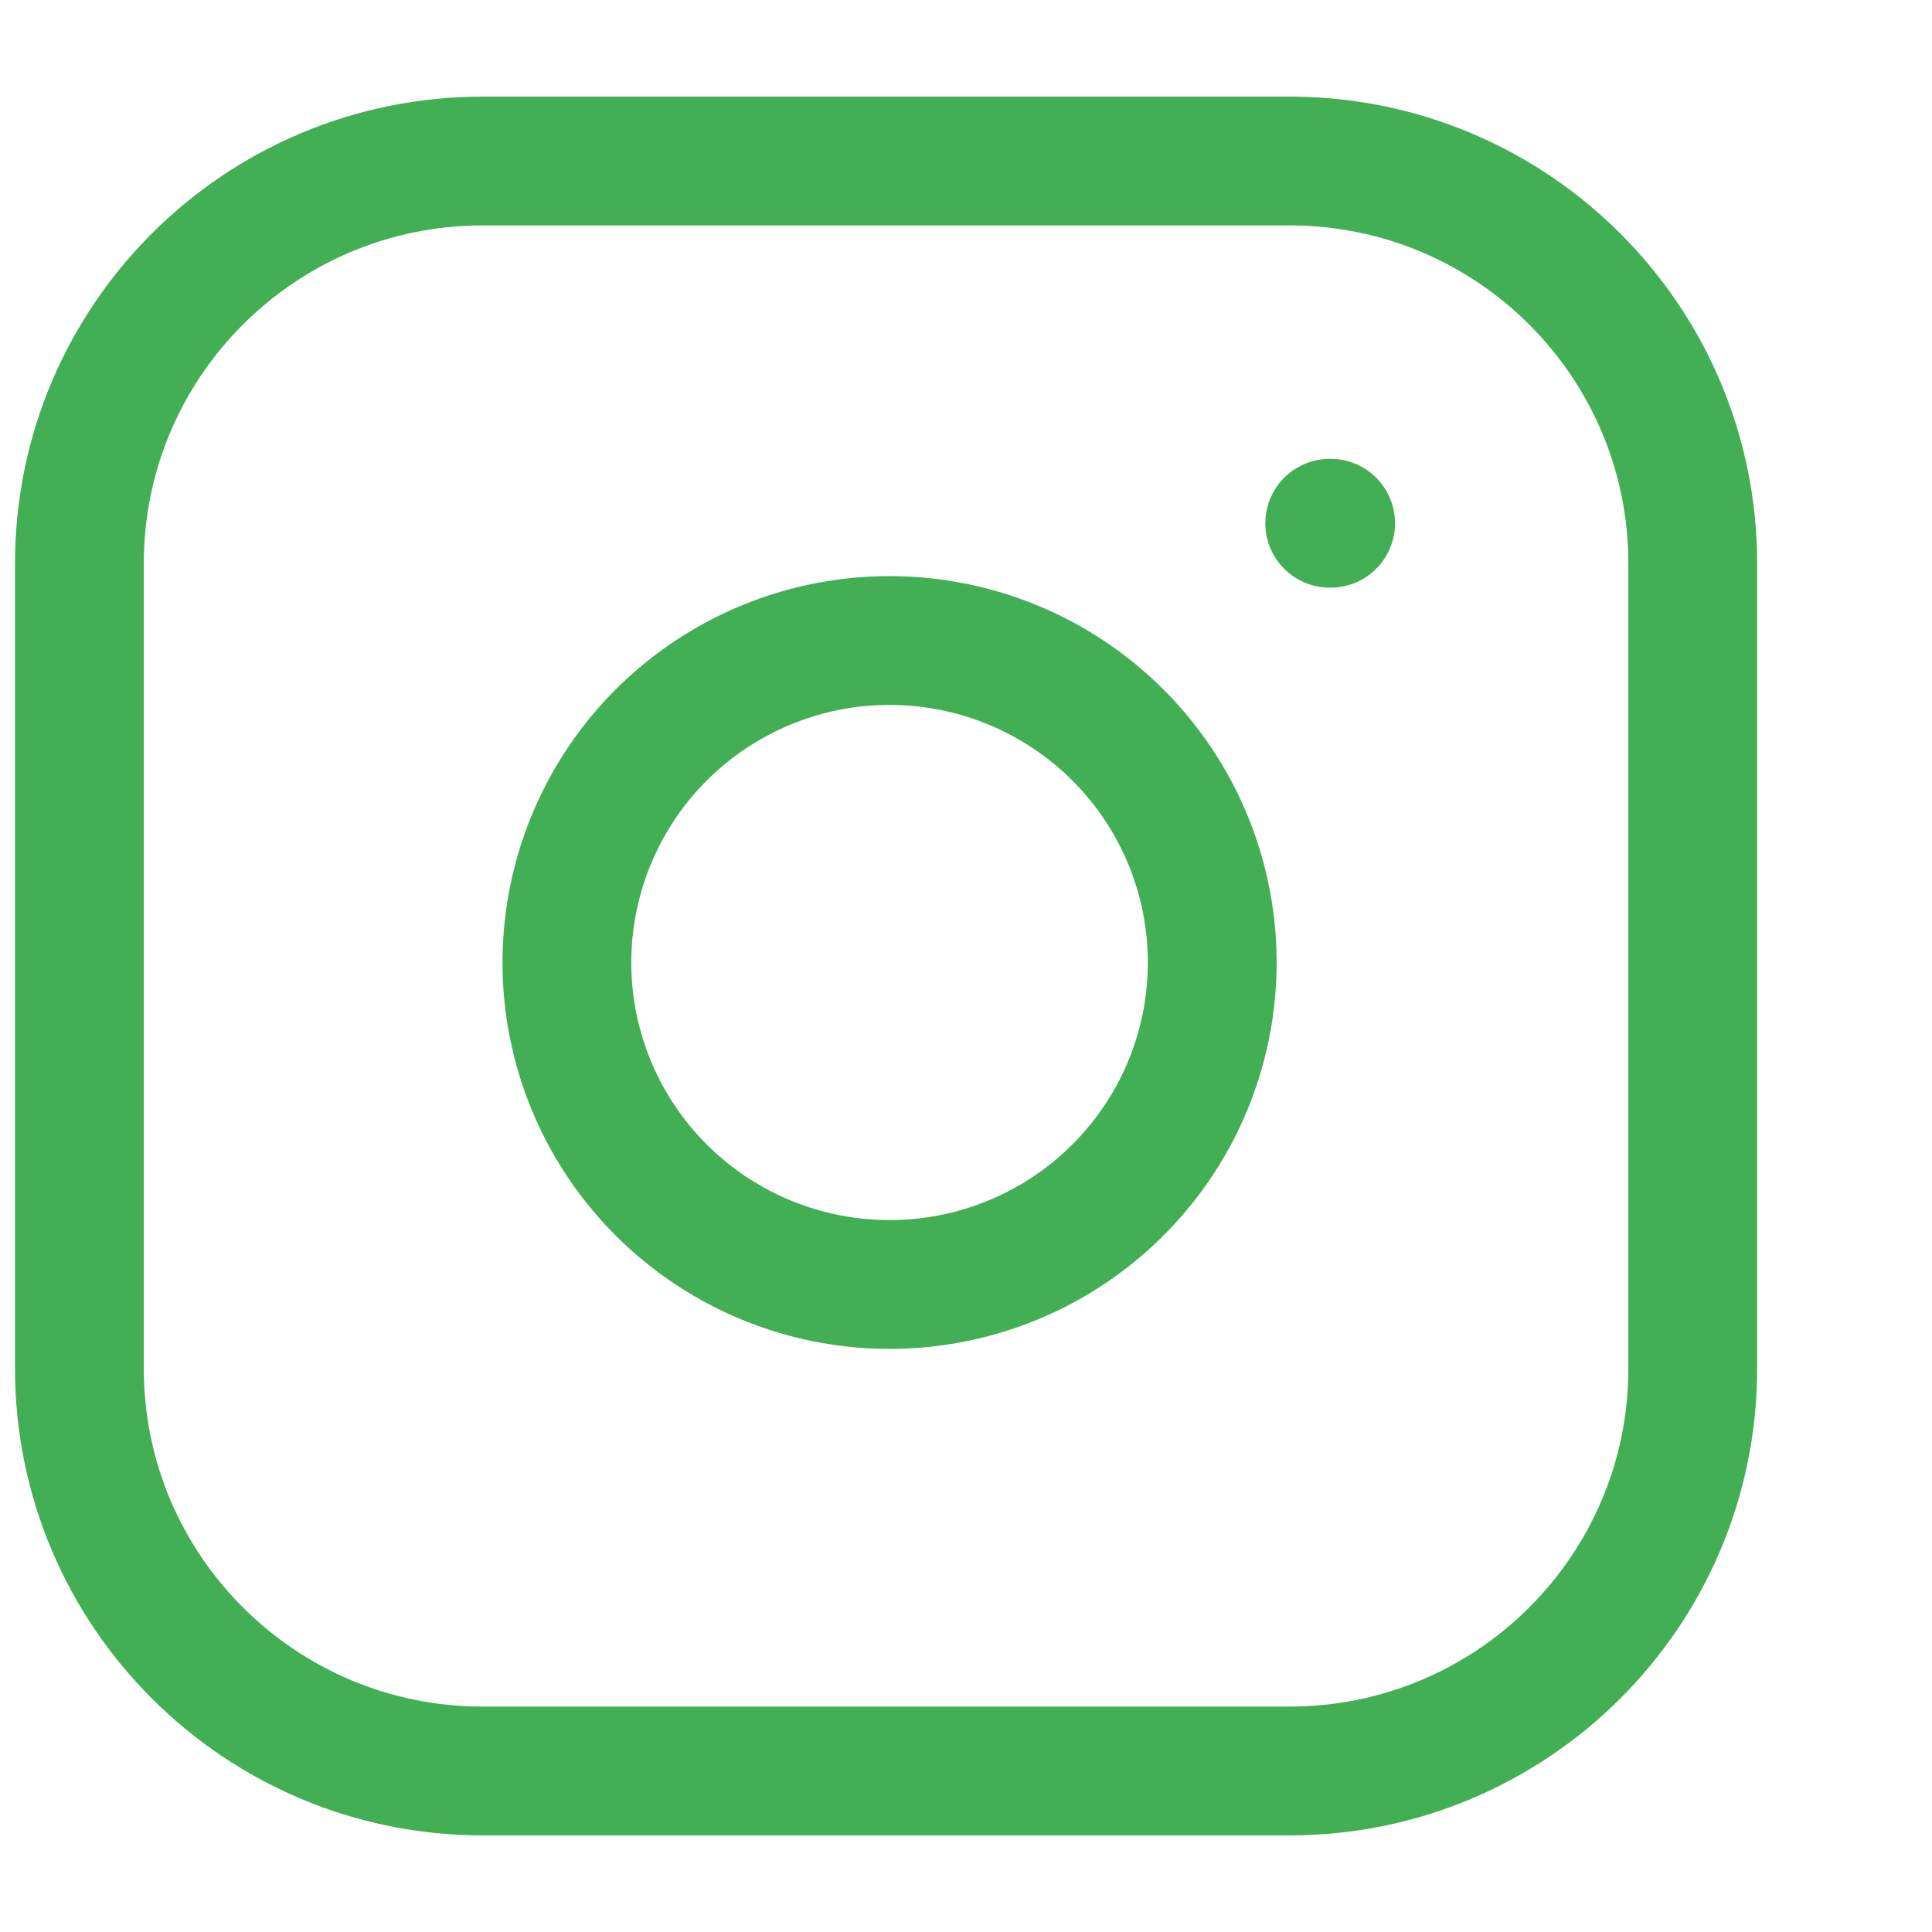 <svg width="30" height="30" viewBox="0 0 30 30" fill="none" xmlns="http://www.w3.org/2000/svg">
<path d="M20.022 2.5H7.496C4.037 2.5 1.233 5.298 1.233 8.75V21.25C1.233 24.702 4.037 27.5 7.496 27.5H20.022C23.481 27.5 26.285 24.702 26.285 21.25V8.75C26.285 5.298 23.481 2.5 20.022 2.5Z" stroke="#42AF54" stroke-width="2" stroke-linecap="round" stroke-linejoin="round"/>
<path d="M18.769 14.212C18.924 15.253 18.746 16.315 18.261 17.249C17.775 18.182 17.007 18.939 16.066 19.412C15.124 19.885 14.058 20.049 13.017 19.882C11.977 19.715 11.015 19.225 10.27 18.481C9.525 17.738 9.034 16.779 8.866 15.74C8.699 14.702 8.864 13.637 9.338 12.698C9.811 11.758 10.57 10.992 11.505 10.508C12.441 10.023 13.506 9.846 14.548 10C15.611 10.157 16.596 10.652 17.356 11.41C18.116 12.169 18.612 13.151 18.769 14.212Z" stroke="#42AF54" stroke-width="2" stroke-linecap="round" stroke-linejoin="round"/>
<path d="M20.648 8.125H20.662" stroke="#42AF54" stroke-width="2" stroke-linecap="round" stroke-linejoin="round"/>
</svg>
